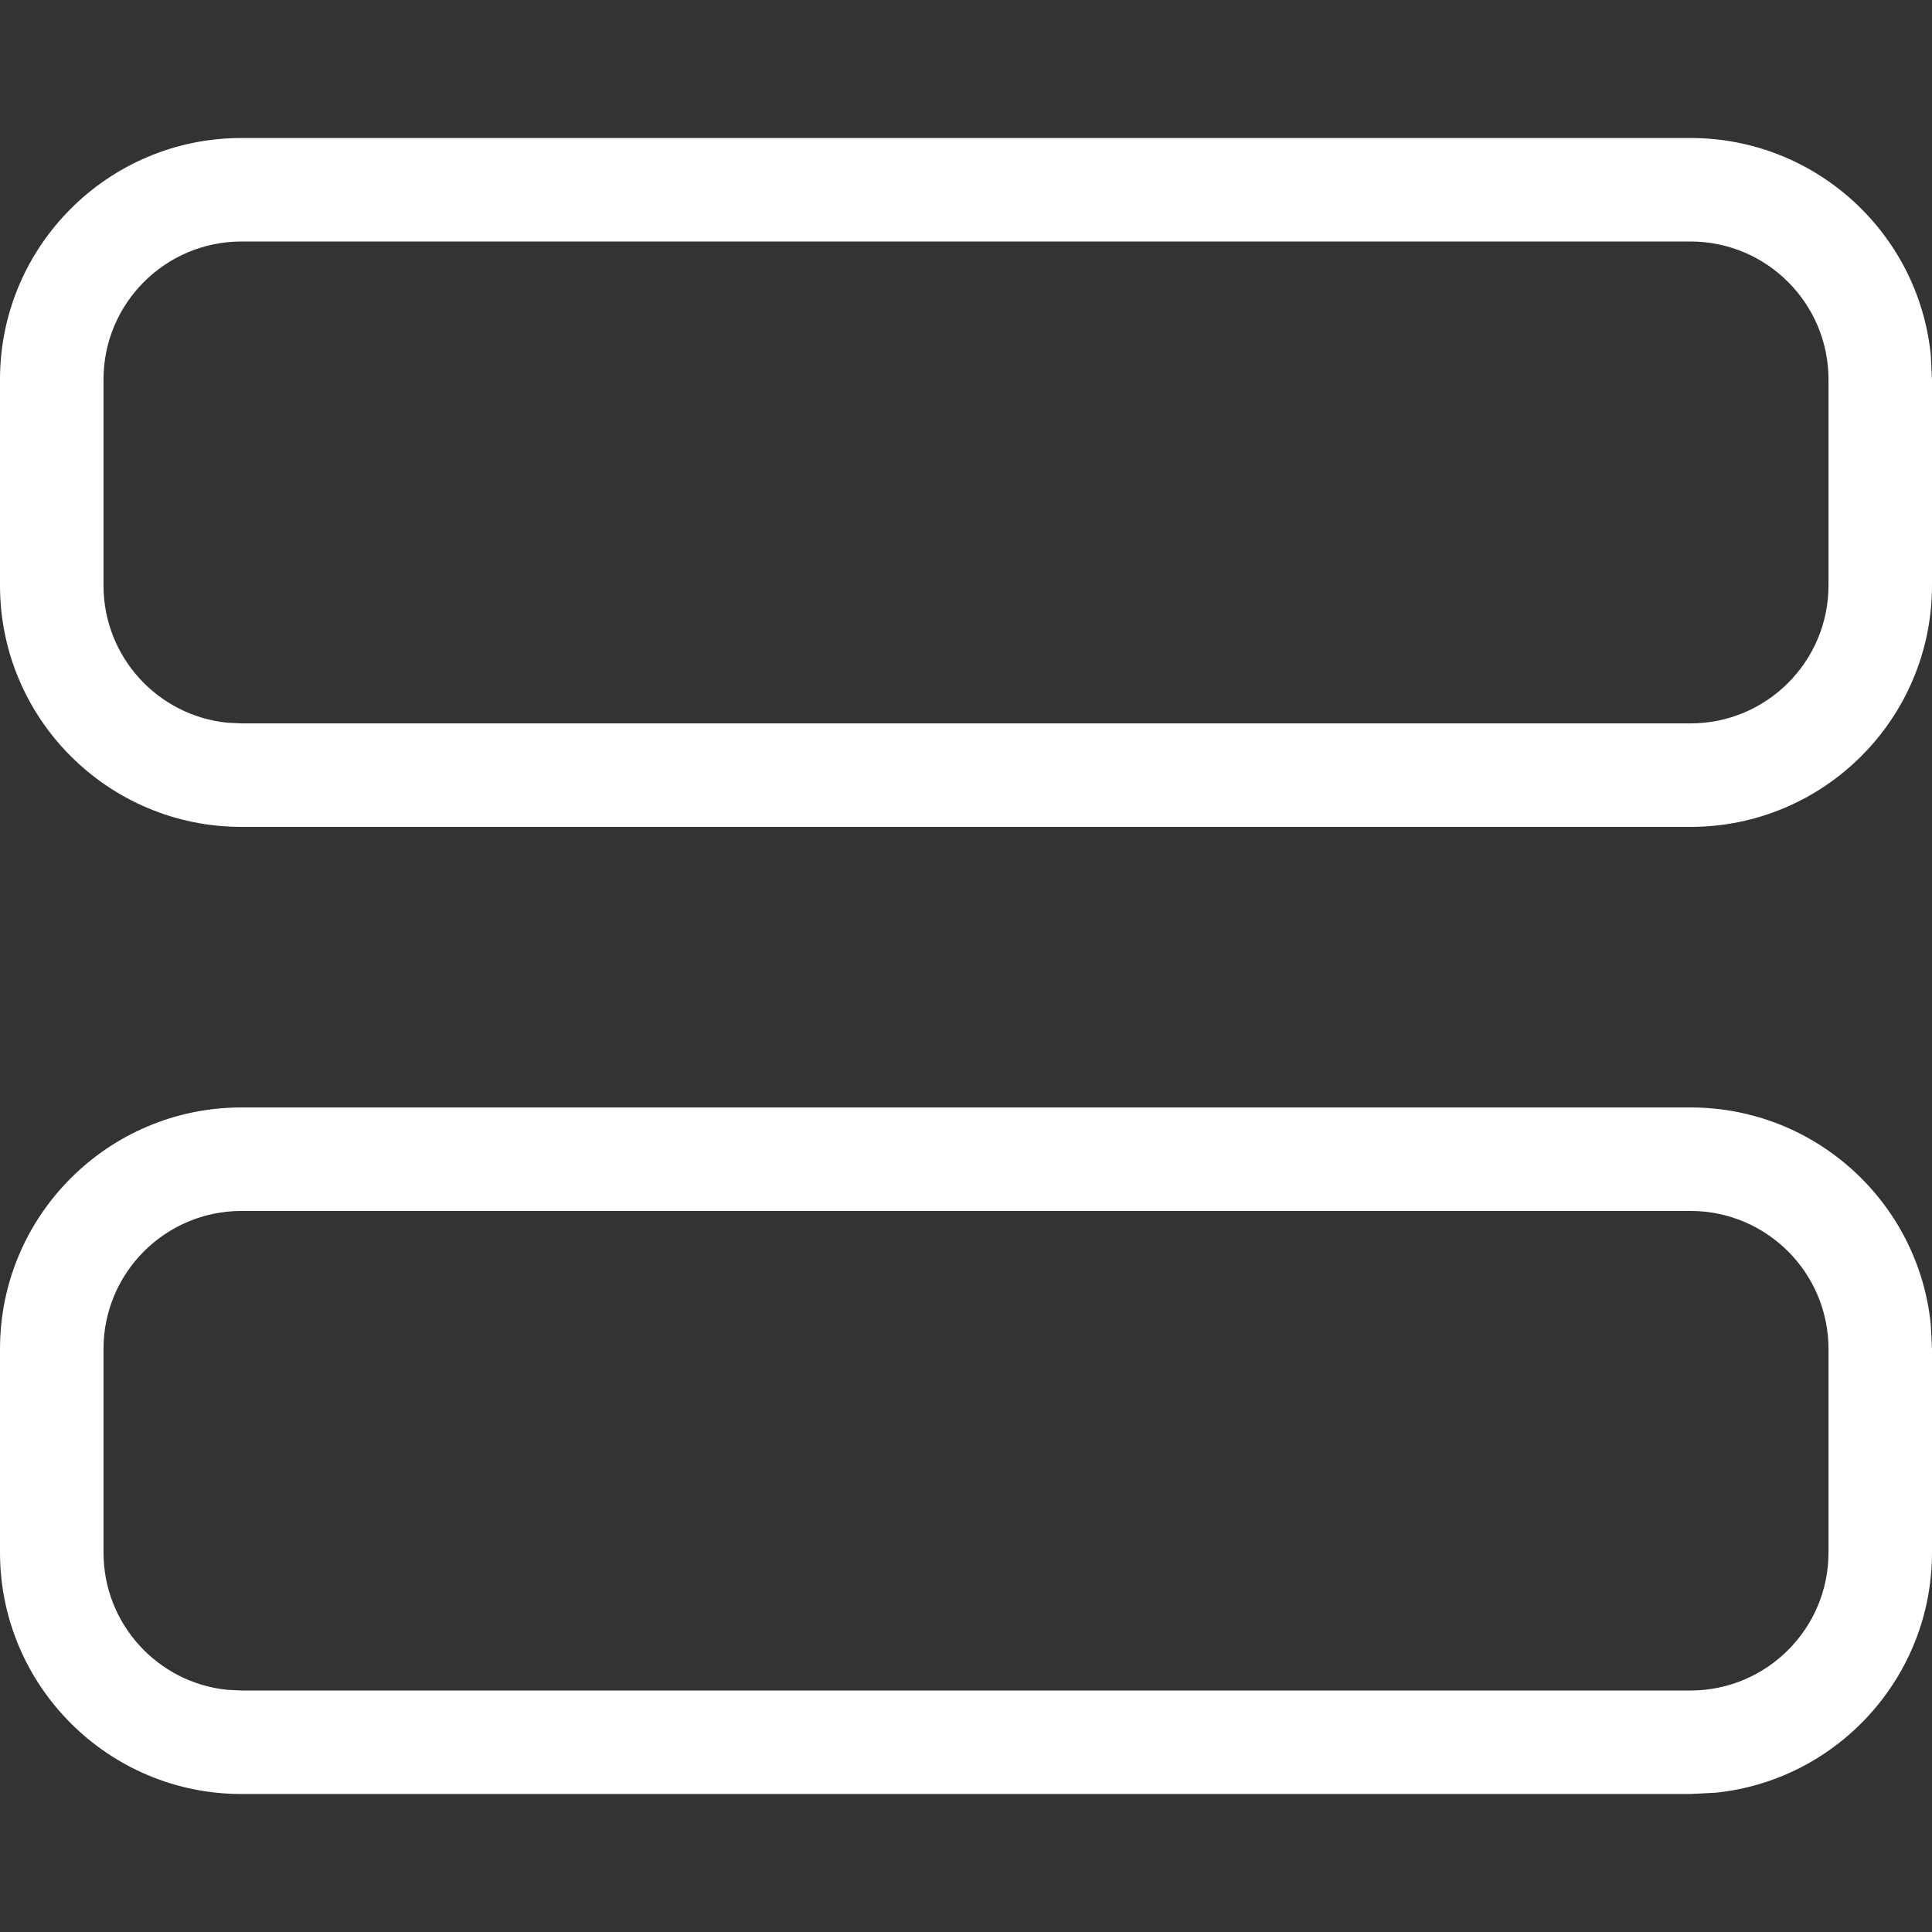 <svg width="14" height="14" viewBox="0 0 14 14" fill="none" xmlns="http://www.w3.org/2000/svg">
<rect x="0" y="0" width="14" height="14" fill="#333333" stroke="none"/>
<g clip-path="url(#clip0_3709_10913)">
<path d="M12.25 8.025C13.156 8.025 13.902 8.714 13.991 9.597L14 9.775V11.25C14 12.156 13.311 12.902 12.429 12.991L12.25 13H1.75C0.784 13 -4.29265e-08 12.216 0 11.25V9.775C5.72503e-05 8.809 0.784 8.025 1.75 8.025H12.25ZM1.75 8.775C1.198 8.775 0.75 9.223 0.75 9.775V11.25C0.75 11.768 1.143 12.194 1.647 12.245L1.75 12.25H12.25C12.802 12.25 13.25 11.802 13.25 11.25V9.775C13.25 9.223 12.802 8.775 12.25 8.775H1.75ZM12.25 1C13.156 1 13.902 1.689 13.991 2.571L14 2.75V4.242C14 5.209 13.216 5.992 12.25 5.992H1.75C0.784 5.992 -7.39322e-08 5.209 0 4.242V2.75C7.39322e-08 1.784 0.784 1 1.75 1H12.25ZM1.75 1.75C1.198 1.75 0.75 2.198 0.75 2.75V4.242C0.75 4.76 1.143 5.186 1.647 5.237L1.75 5.242H12.25C12.802 5.242 13.25 4.794 13.25 4.242V2.75C13.25 2.198 12.802 1.75 12.25 1.75H1.75Z" fill="white"/>
</g>
<defs>
<clipPath id="clip0_3709_10913">
<rect width="14" height="14" fill="white"/>
</clipPath>
</defs>
</svg>
